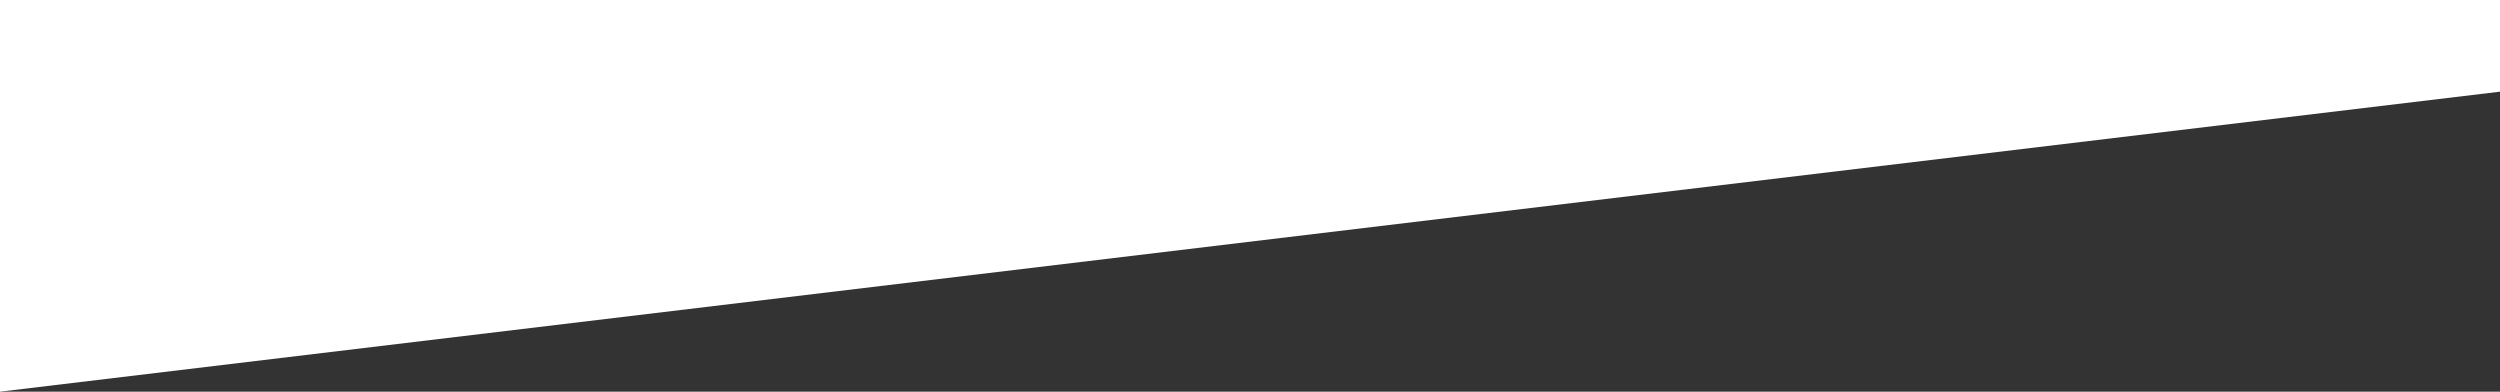 <?xml version="1.0" encoding="utf-8"?>
<!-- Generator: Adobe Illustrator 22.1.0, SVG Export Plug-In . SVG Version: 6.00 Build 0)  -->
<!DOCTYPE svg PUBLIC "-//W3C//DTD SVG 1.1//EN" "http://www.w3.org/Graphics/SVG/1.1/DTD/svg11.dtd">
<svg version="1.1" id="Layer_1" xmlns="http://www.w3.org/2000/svg" xmlns:xlink="http://www.w3.org/1999/xlink" x="0px" y="0px"
	 viewBox="0 0 3000 470" enable-background="new 0 0 3000 470" xml:space="preserve">
<rect x="0" y="0" width="3000" height="470" fill="#333333" stroke="none"/>
<g id="Layer_2_1_" display="none">
	<rect x="485" y="44" display="inline" fill="#0071BC" width="2036" height="277"/>
</g>
<polygon fill="#FFFFFF" points="0,0 0,100 0,110 0,470 3000,110 3000,100 3000,0 "/>
</svg>
